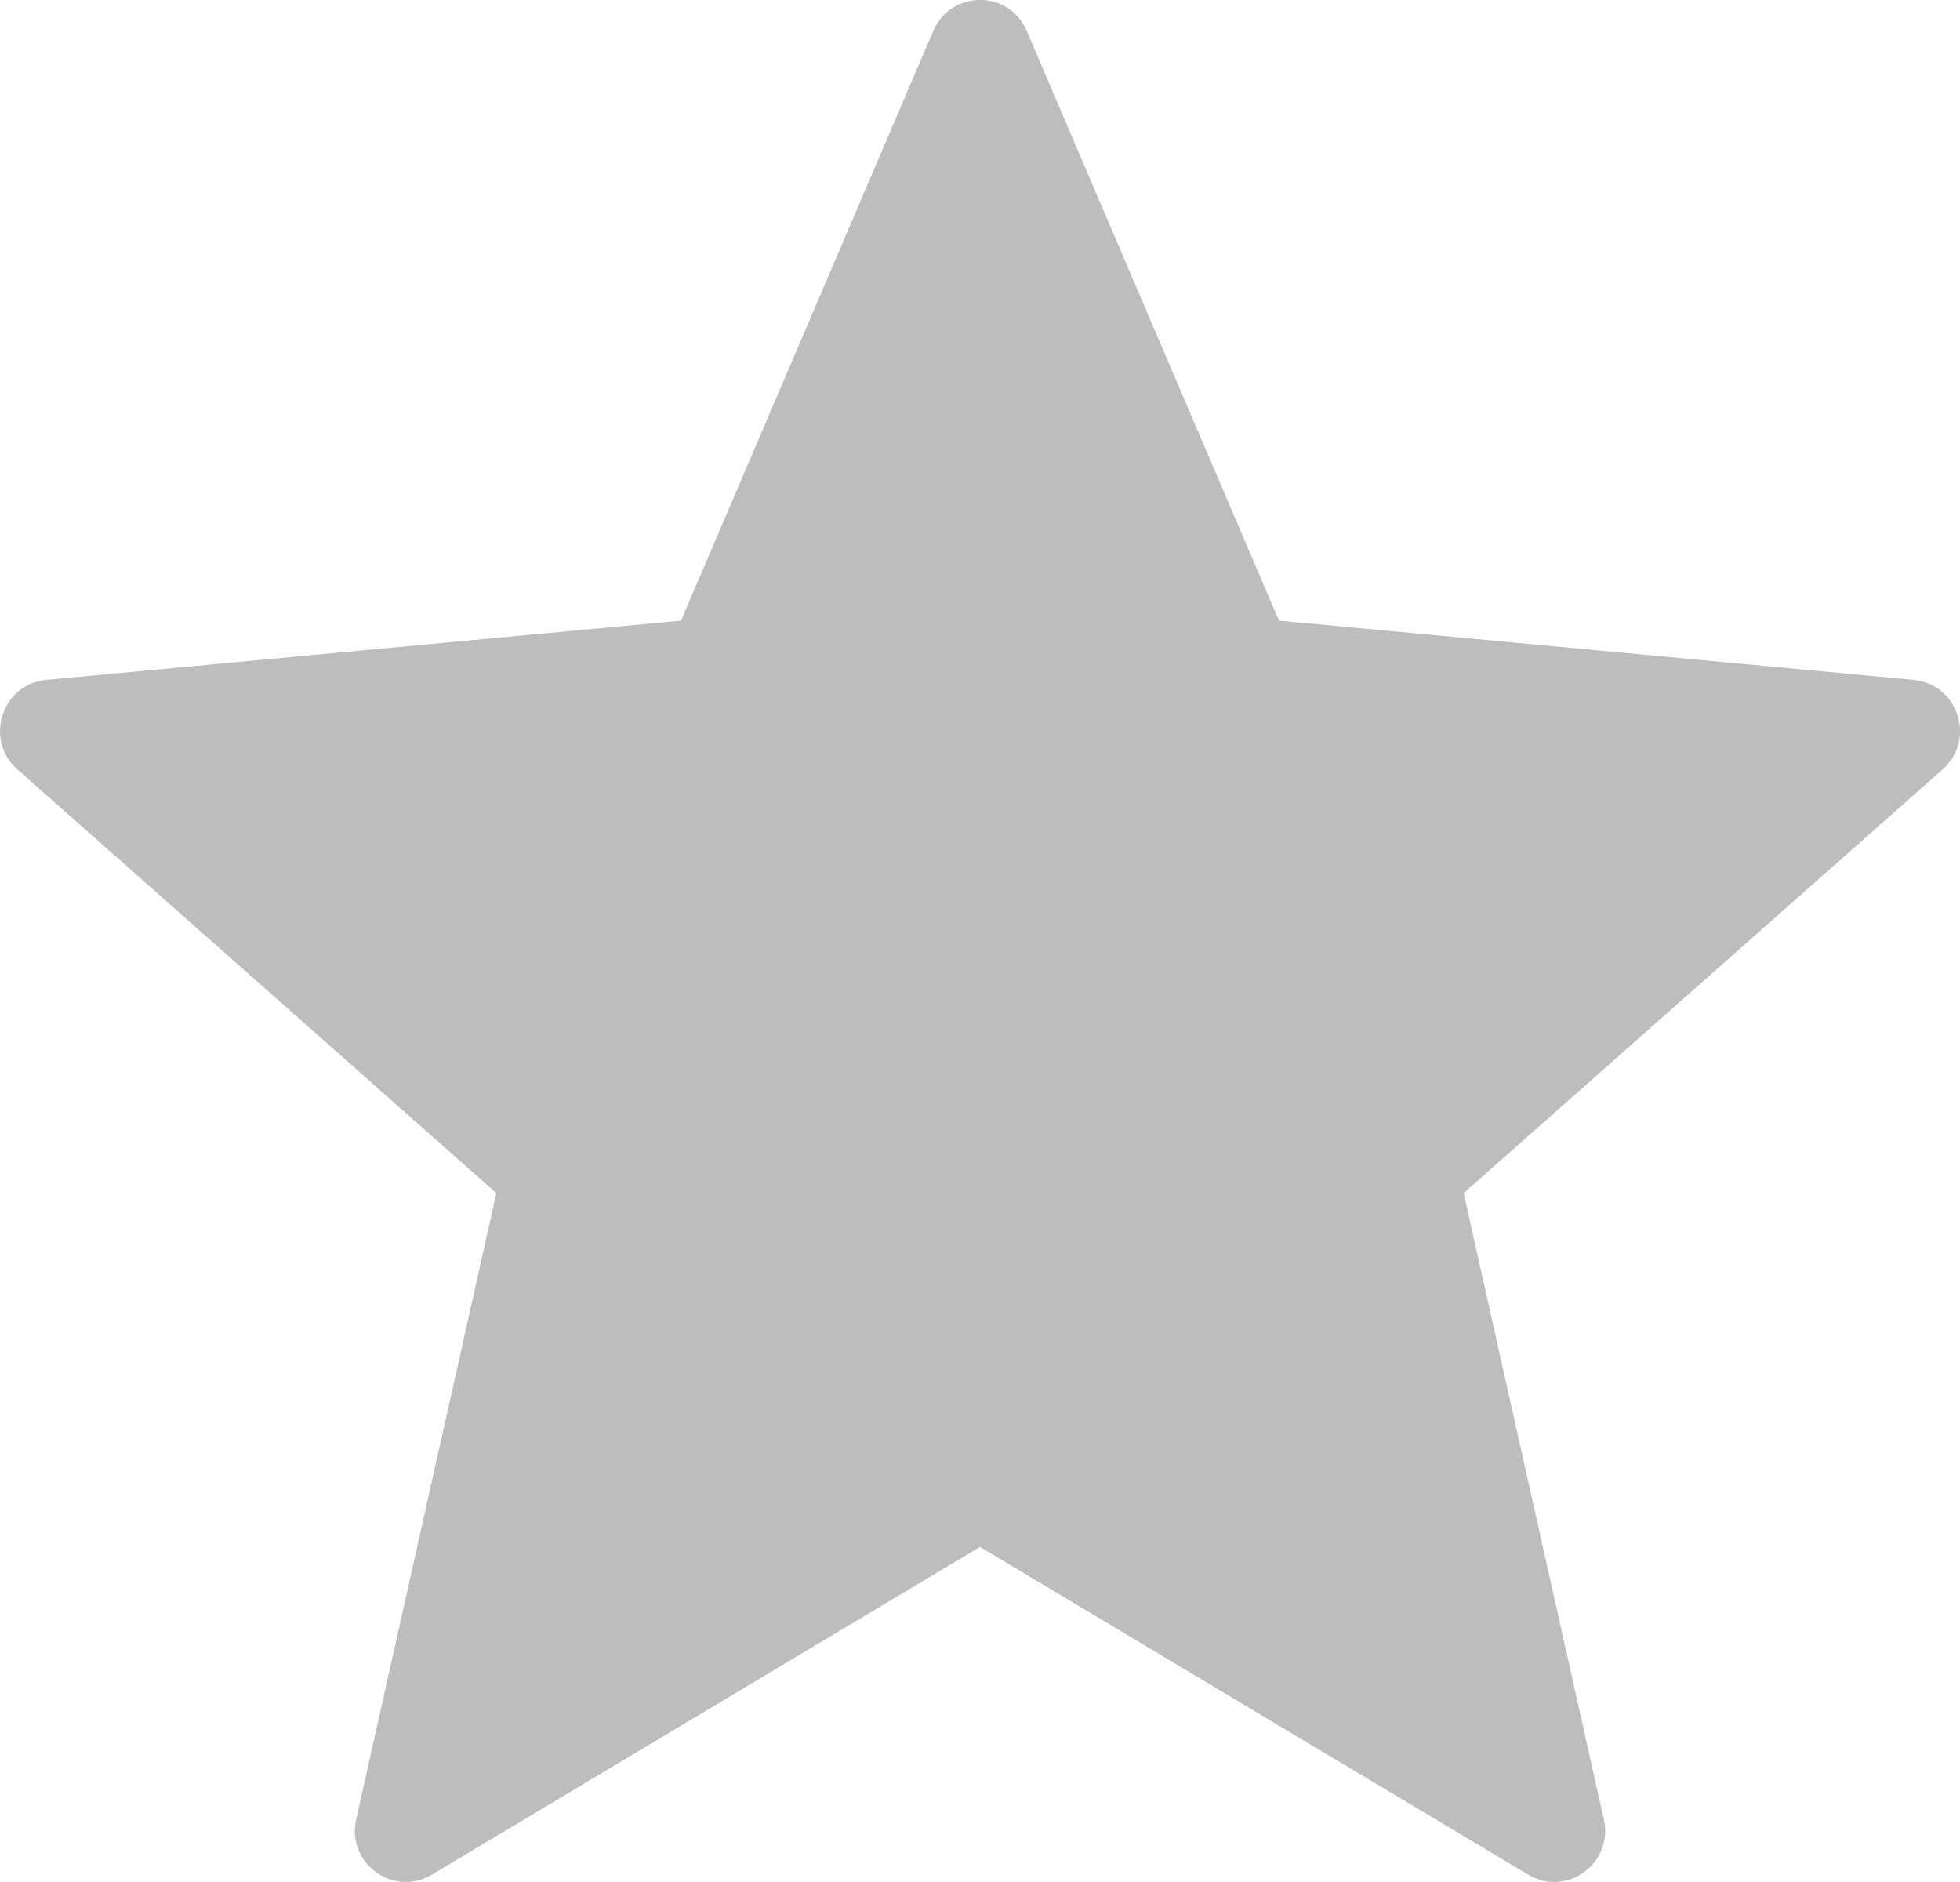 <svg xmlns="http://www.w3.org/2000/svg" width="25" height="24" viewBox="0 0 25 24">
    <g fill="none" fill-rule="evenodd">
        <g fill="#BDBDBD" fill-rule="nonzero">
            <g>
                <g>
                    <path d="M118.41 8.67l-8.097-.756-3.217-7.52c-.225-.526-.967-.526-1.192 0l-3.217 7.52-8.097.756c-.567.053-.796.763-.369 1.141l6.11 5.404-1.788 7.986c-.125.56.475.998.964.706l6.993-4.18 6.993 4.18c.49.292 1.09-.147.964-.706l-1.788-7.986 6.11-5.404c.427-.378.198-1.088-.369-1.14z" transform="translate(-590, -268) translate(496, 123) translate(0, 145)"/>
                </g>
            </g>
        </g>
    </g>
</svg>

